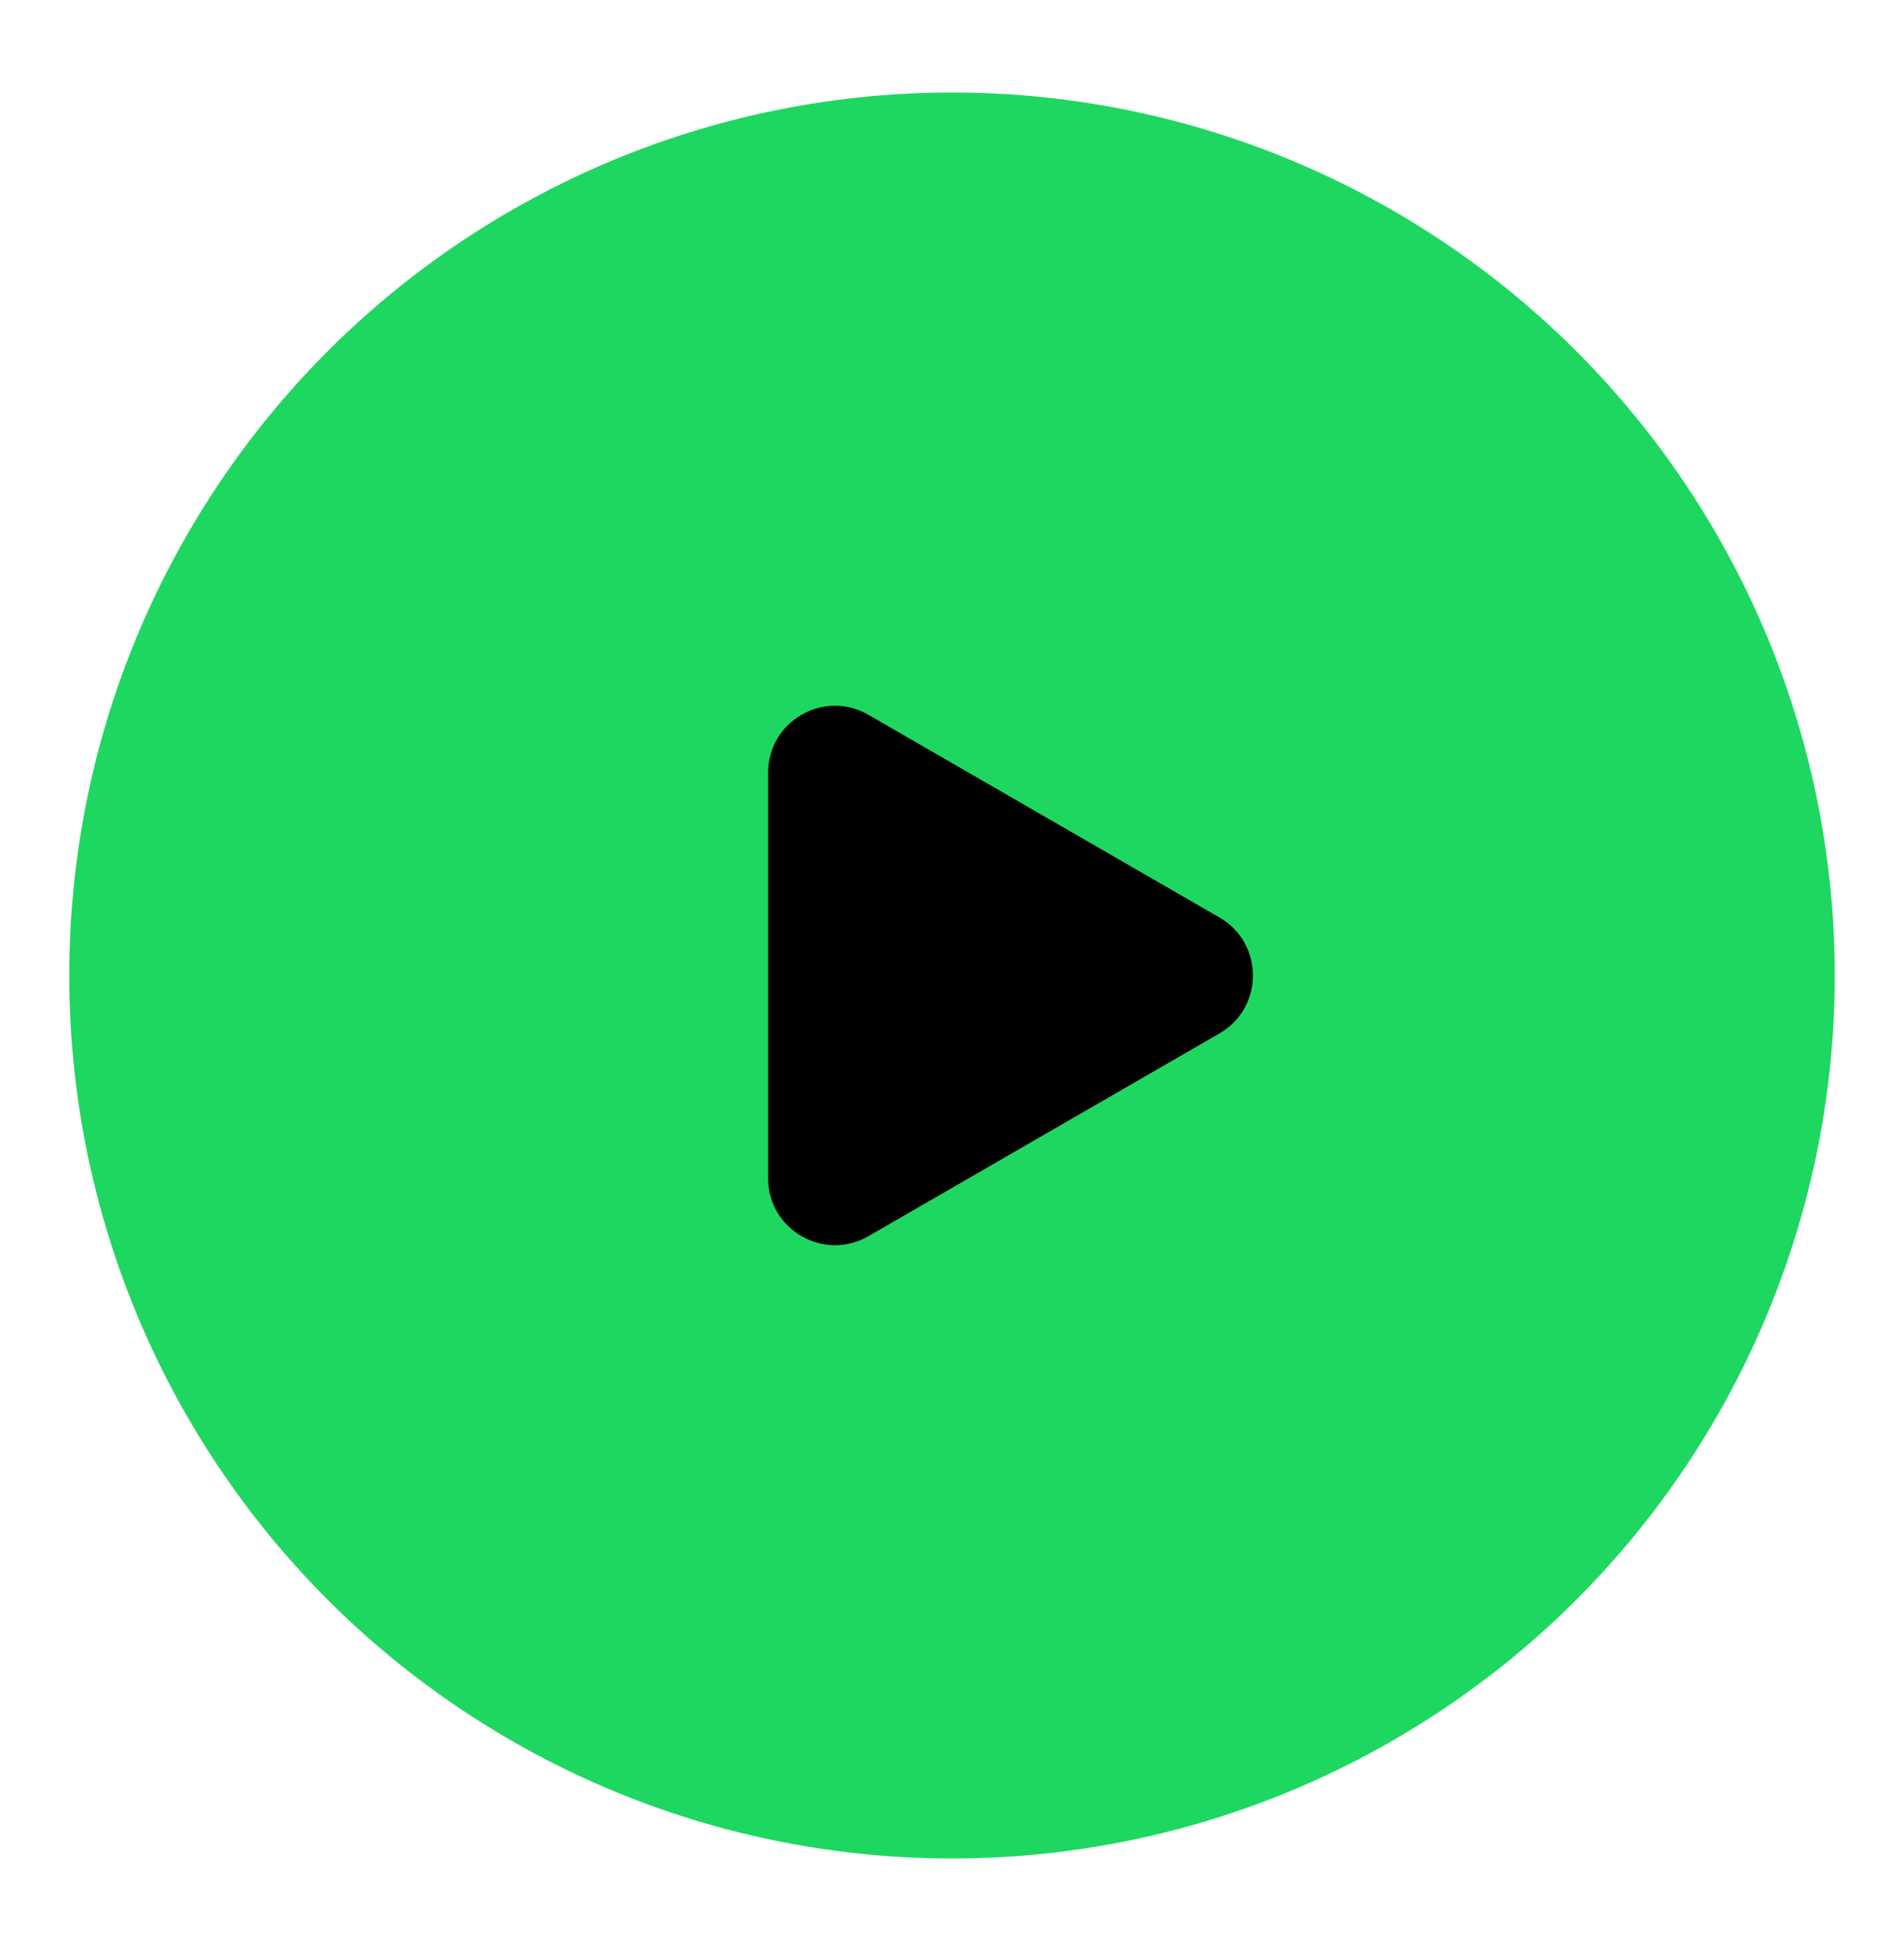 <?xml version="1.0" encoding="UTF-8" standalone="no"?><!-- Generator: Gravit.io --><svg xmlns="http://www.w3.org/2000/svg" xmlns:xlink="http://www.w3.org/1999/xlink" style="isolation:isolate" viewBox="0 0 41 42" width="41pt" height="42pt"><defs><clipPath id="_clipPath_OhHzd1O90ECbov1tey1Zspu04QkTVnH8"><rect width="41" height="42"/></clipPath></defs><g clip-path="url(#_clipPath_OhHzd1O90ECbov1tey1Zspu04QkTVnH8)"><g><circle vector-effect="non-scaling-stroke" cx="20.5" cy="21" r="19.009" fill="rgb(30,215,96)"/><path d=" M 26.26 19.752 C 27.22 20.307 27.22 21.692 26.26 22.247 L 18.7 26.612 C 17.74 27.166 16.54 26.473 16.54 25.365 L 16.54 16.635 C 16.54 15.526 17.74 14.833 18.7 15.388 L 26.26 19.752 Z " fill="rgb(0,0,0)"/></g></g></svg>